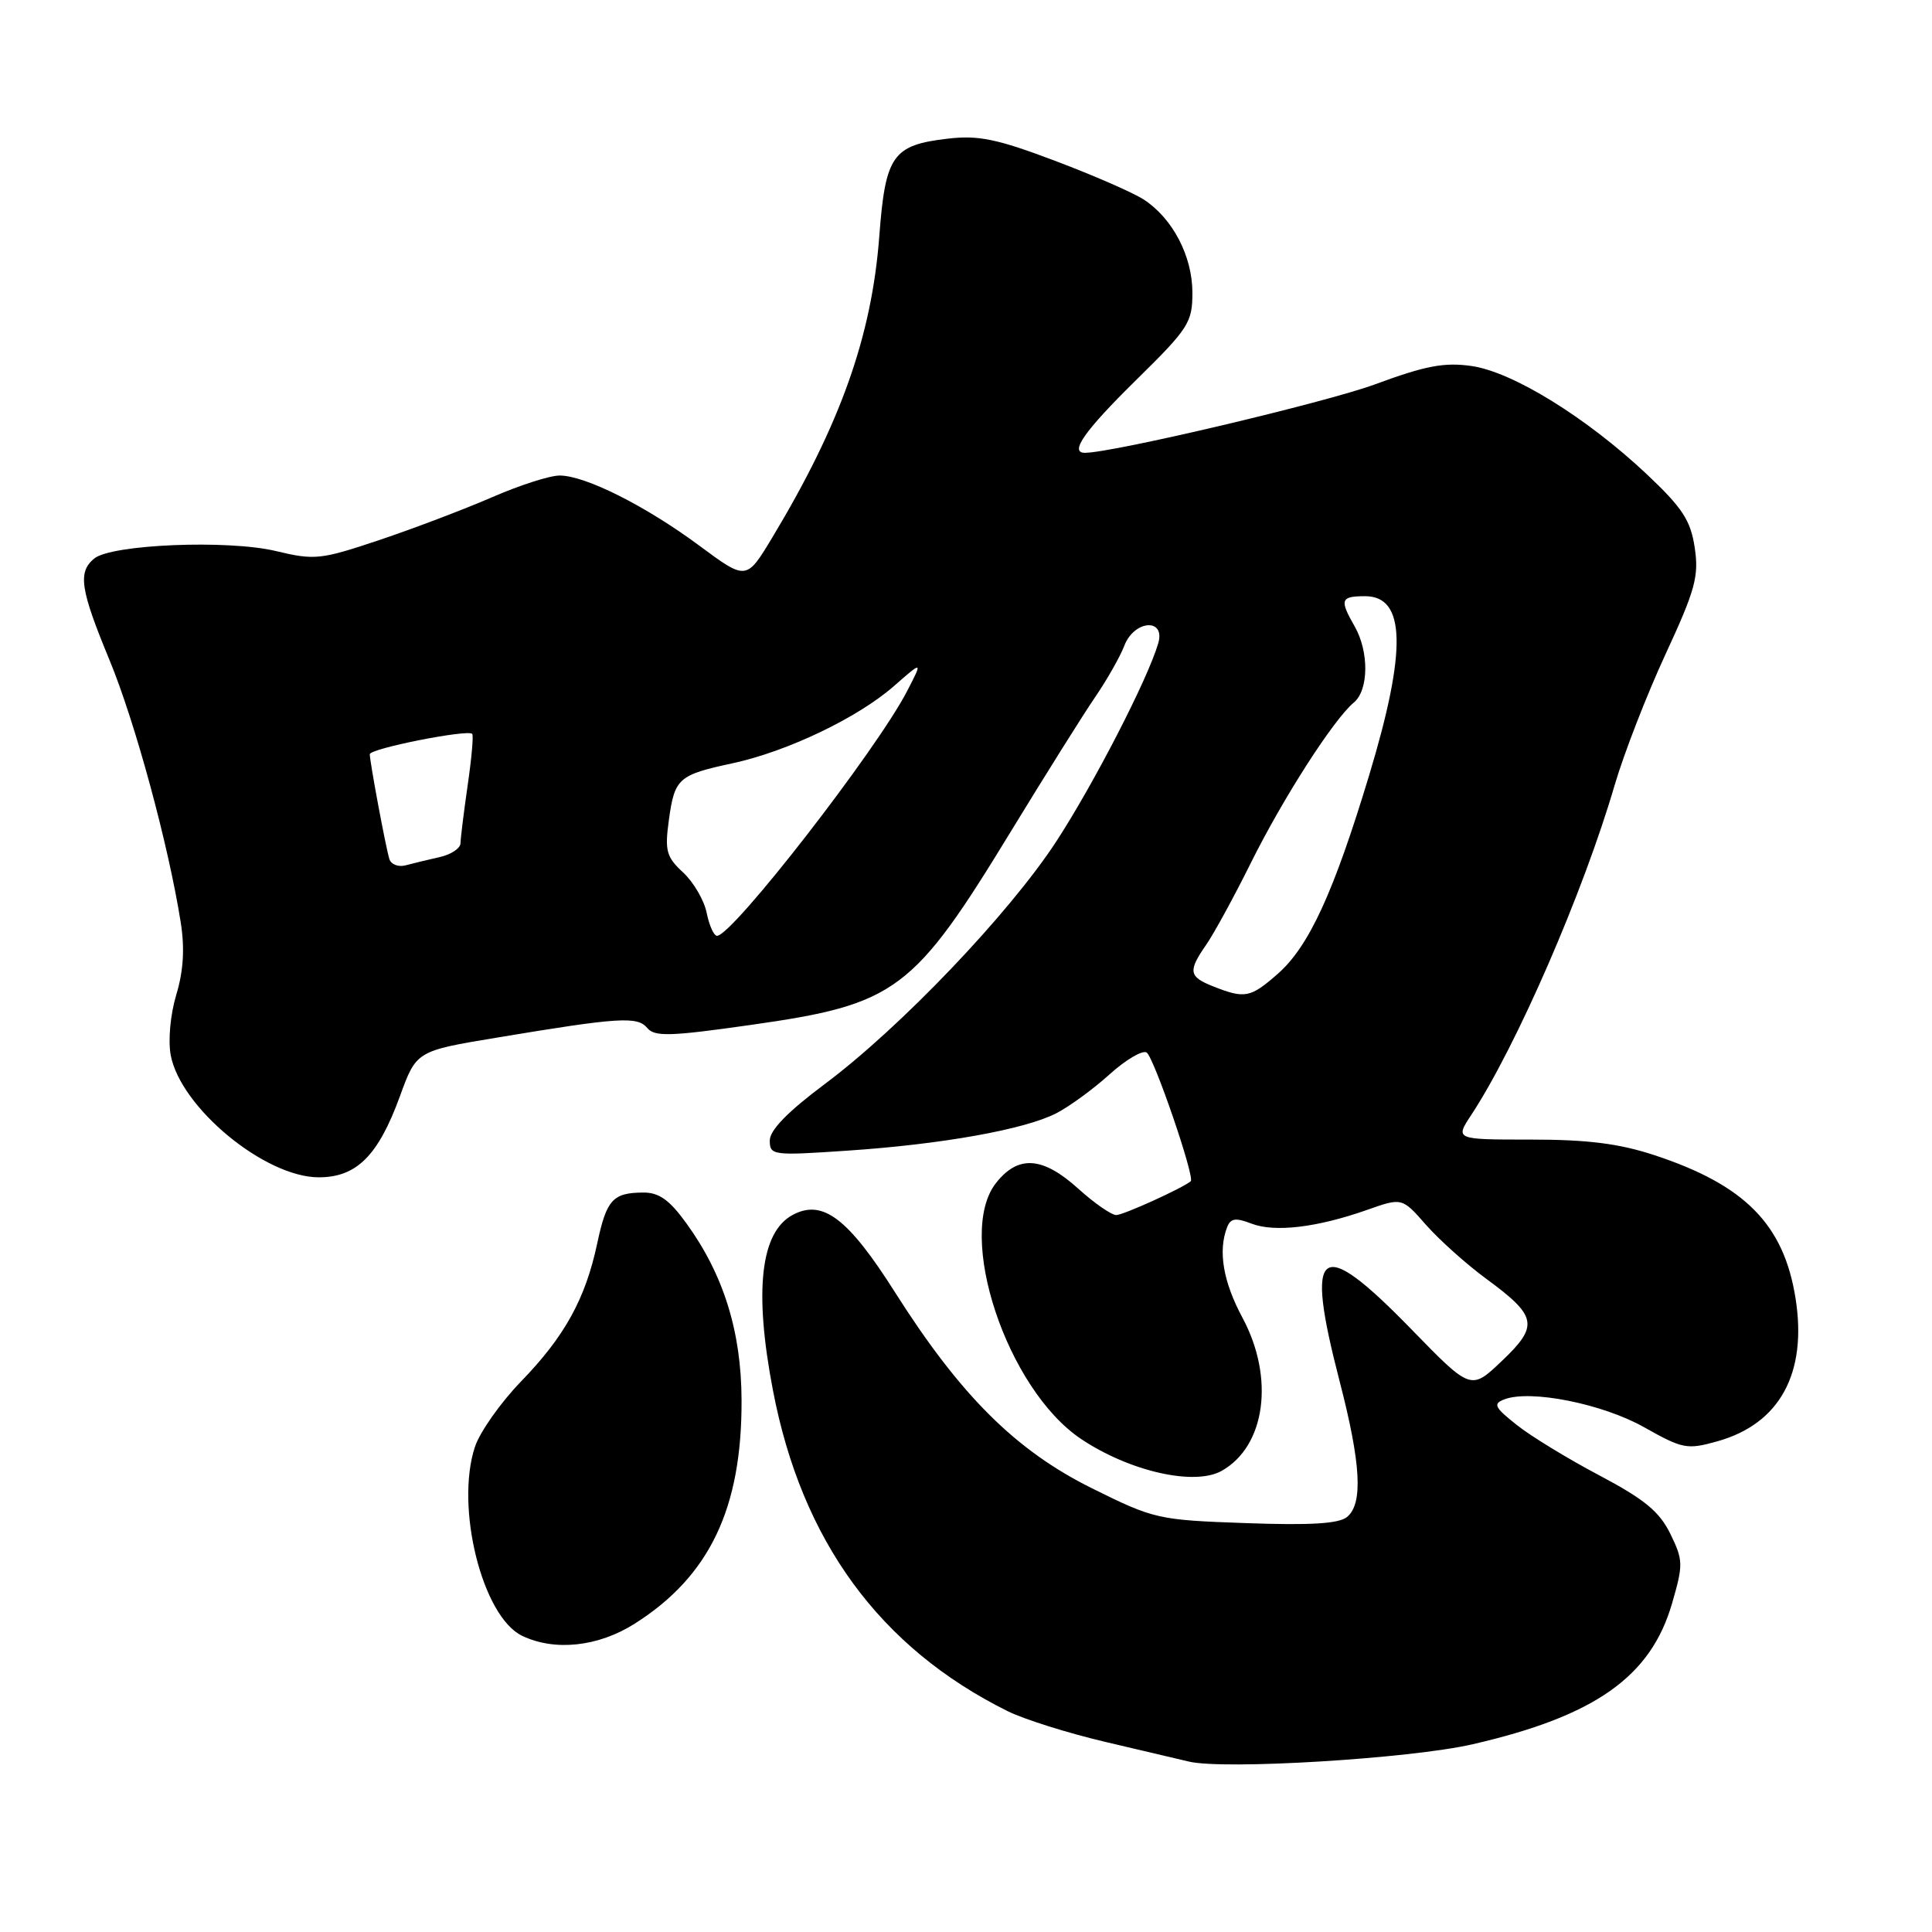 <?xml version="1.0" encoding="UTF-8" standalone="no"?>
<!DOCTYPE svg PUBLIC "-//W3C//DTD SVG 1.1//EN" "http://www.w3.org/Graphics/SVG/1.1/DTD/svg11.dtd" >
<svg xmlns="http://www.w3.org/2000/svg" xmlns:xlink="http://www.w3.org/1999/xlink" version="1.1" viewBox="0 0 256 256">
 <g >
 <path fill="currentColor"
d=" M 195.10 231.13 C 211.34 227.40 218.73 222.19 221.55 212.48 C 223.05 207.30 223.04 206.75 221.33 203.24 C 219.88 200.29 217.90 198.66 211.93 195.50 C 207.76 193.30 202.82 190.29 200.96 188.80 C 198.02 186.47 197.80 186.01 199.34 185.42 C 202.79 184.10 212.36 186.01 217.88 189.13 C 222.96 191.99 223.55 192.11 227.56 190.98 C 235.82 188.67 239.49 181.97 237.92 172.04 C 236.37 162.25 231.22 157.02 219.23 153.07 C 214.56 151.53 210.38 151.00 202.88 151.00 C 192.80 151.00 192.80 151.00 194.94 147.75 C 200.92 138.67 209.82 118.19 213.96 104.00 C 215.17 99.88 218.19 92.09 220.68 86.71 C 224.64 78.16 225.13 76.36 224.56 72.57 C 224.02 68.96 222.94 67.30 218.21 62.84 C 210.24 55.34 200.46 49.29 195.00 48.50 C 191.38 47.98 188.87 48.46 182.19 50.93 C 175.67 53.33 147.44 60.00 143.75 60.00 C 141.66 60.00 143.71 57.08 150.50 50.40 C 157.51 43.51 158.00 42.75 158.00 38.76 C 157.99 33.94 155.39 28.95 151.57 26.45 C 150.18 25.54 144.87 23.22 139.77 21.30 C 132.13 18.41 129.64 17.90 125.61 18.37 C 118.27 19.22 117.32 20.58 116.51 31.31 C 115.51 44.54 111.36 56.22 102.34 71.21 C 98.90 76.92 98.90 76.92 92.70 72.33 C 85.60 67.06 77.57 63.02 74.17 63.01 C 72.88 63.00 68.83 64.30 65.17 65.90 C 61.50 67.49 54.79 70.04 50.26 71.56 C 42.49 74.16 41.71 74.25 36.57 73.02 C 30.20 71.49 14.76 72.13 12.48 74.01 C 10.29 75.83 10.63 78.08 14.51 87.46 C 17.90 95.66 22.32 111.92 23.95 122.24 C 24.49 125.67 24.31 128.66 23.36 131.80 C 22.57 134.43 22.26 137.84 22.62 139.81 C 23.93 146.77 35.11 156.00 42.24 156.00 C 47.25 156.00 50.11 153.14 52.98 145.29 C 55.17 139.26 55.17 139.26 65.84 137.49 C 82.00 134.80 84.46 134.64 85.76 136.21 C 86.74 137.39 88.80 137.33 99.47 135.81 C 118.79 133.07 121.00 131.41 134.05 110.00 C 138.58 102.58 143.57 94.62 145.14 92.33 C 146.71 90.03 148.43 86.99 148.97 85.58 C 150.27 82.15 154.47 81.84 153.47 85.25 C 152.08 90.00 144.95 103.84 139.96 111.50 C 133.72 121.06 119.29 136.18 109.25 143.67 C 104.39 147.30 102.00 149.75 102.00 151.12 C 102.00 153.09 102.37 153.14 112.25 152.47 C 124.81 151.63 135.82 149.66 139.99 147.50 C 141.71 146.61 144.88 144.30 147.02 142.36 C 149.17 140.42 151.38 139.12 151.93 139.46 C 152.89 140.05 158.36 156.02 157.78 156.52 C 156.71 157.43 148.85 161.00 147.91 161.00 C 147.27 161.00 145.00 159.43 142.87 157.50 C 138.15 153.24 134.92 153.02 131.98 156.75 C 126.59 163.58 133.42 184.10 143.26 190.68 C 149.68 194.97 158.27 196.92 161.87 194.90 C 167.69 191.64 168.92 182.58 164.63 174.60 C 162.08 169.85 161.38 165.78 162.59 162.64 C 163.05 161.42 163.71 161.32 165.84 162.14 C 168.92 163.32 174.52 162.65 181.14 160.32 C 185.78 158.68 185.78 158.68 188.97 162.32 C 190.73 164.31 194.33 167.54 196.98 169.48 C 203.69 174.41 203.93 175.66 199.00 180.34 C 194.90 184.24 194.90 184.24 187.00 176.12 C 174.78 163.57 172.83 164.98 177.50 183.00 C 180.34 193.96 180.63 199.23 178.50 201.00 C 177.42 201.90 173.66 202.13 165.07 201.82 C 153.45 201.41 152.92 201.29 144.70 197.21 C 134.59 192.20 127.27 184.92 118.59 171.23 C 112.36 161.40 109.00 158.86 105.04 160.98 C 100.77 163.26 99.89 171.04 102.42 184.23 C 106.24 204.19 116.56 218.31 133.50 226.73 C 135.70 227.82 141.55 229.66 146.50 230.82 C 151.45 231.98 156.40 233.15 157.50 233.41 C 162.10 234.54 186.81 233.03 195.10 231.13 Z  M 84.11 215.14 C 94.02 208.86 98.32 199.86 98.26 185.50 C 98.23 176.44 95.87 168.88 90.96 162.11 C 88.72 159.00 87.32 158.00 85.24 158.02 C 81.20 158.04 80.37 158.95 79.13 164.78 C 77.57 172.10 74.82 177.09 69.04 183.05 C 66.33 185.85 63.58 189.75 62.93 191.72 C 60.29 199.71 63.91 214.21 69.18 216.75 C 73.50 218.83 79.28 218.21 84.11 215.14 Z  M 160.75 130.70 C 157.51 129.42 157.39 128.69 159.85 125.15 C 160.86 123.69 163.51 118.84 165.73 114.37 C 170.00 105.77 176.71 95.32 179.39 93.09 C 181.37 91.45 181.42 86.36 179.50 83.00 C 177.47 79.46 177.63 79.00 180.89 79.00 C 186.27 79.00 186.43 86.14 181.43 102.69 C 176.73 118.25 173.44 125.41 169.32 129.03 C 165.67 132.23 164.96 132.36 160.75 130.70 Z  M 93.64 120.97 C 93.31 119.30 91.90 116.89 90.52 115.61 C 88.29 113.54 88.07 112.74 88.63 108.65 C 89.39 103.12 89.89 102.68 97.06 101.14 C 104.31 99.58 113.67 95.10 118.45 90.91 C 122.27 87.56 122.27 87.56 120.22 91.53 C 116.22 99.31 97.05 124.00 95.01 124.00 C 94.59 124.00 93.98 122.64 93.64 120.97 Z  M 51.59 113.82 C 51.10 112.21 49.00 100.95 49.00 99.94 C 49.00 99.19 61.95 96.62 62.57 97.24 C 62.76 97.42 62.49 100.48 61.97 104.04 C 61.46 107.59 61.03 111.05 61.02 111.73 C 61.01 112.41 59.76 113.24 58.25 113.57 C 56.74 113.91 54.71 114.40 53.75 114.66 C 52.78 114.92 51.81 114.54 51.59 113.82 Z "/>
</g>
</svg>